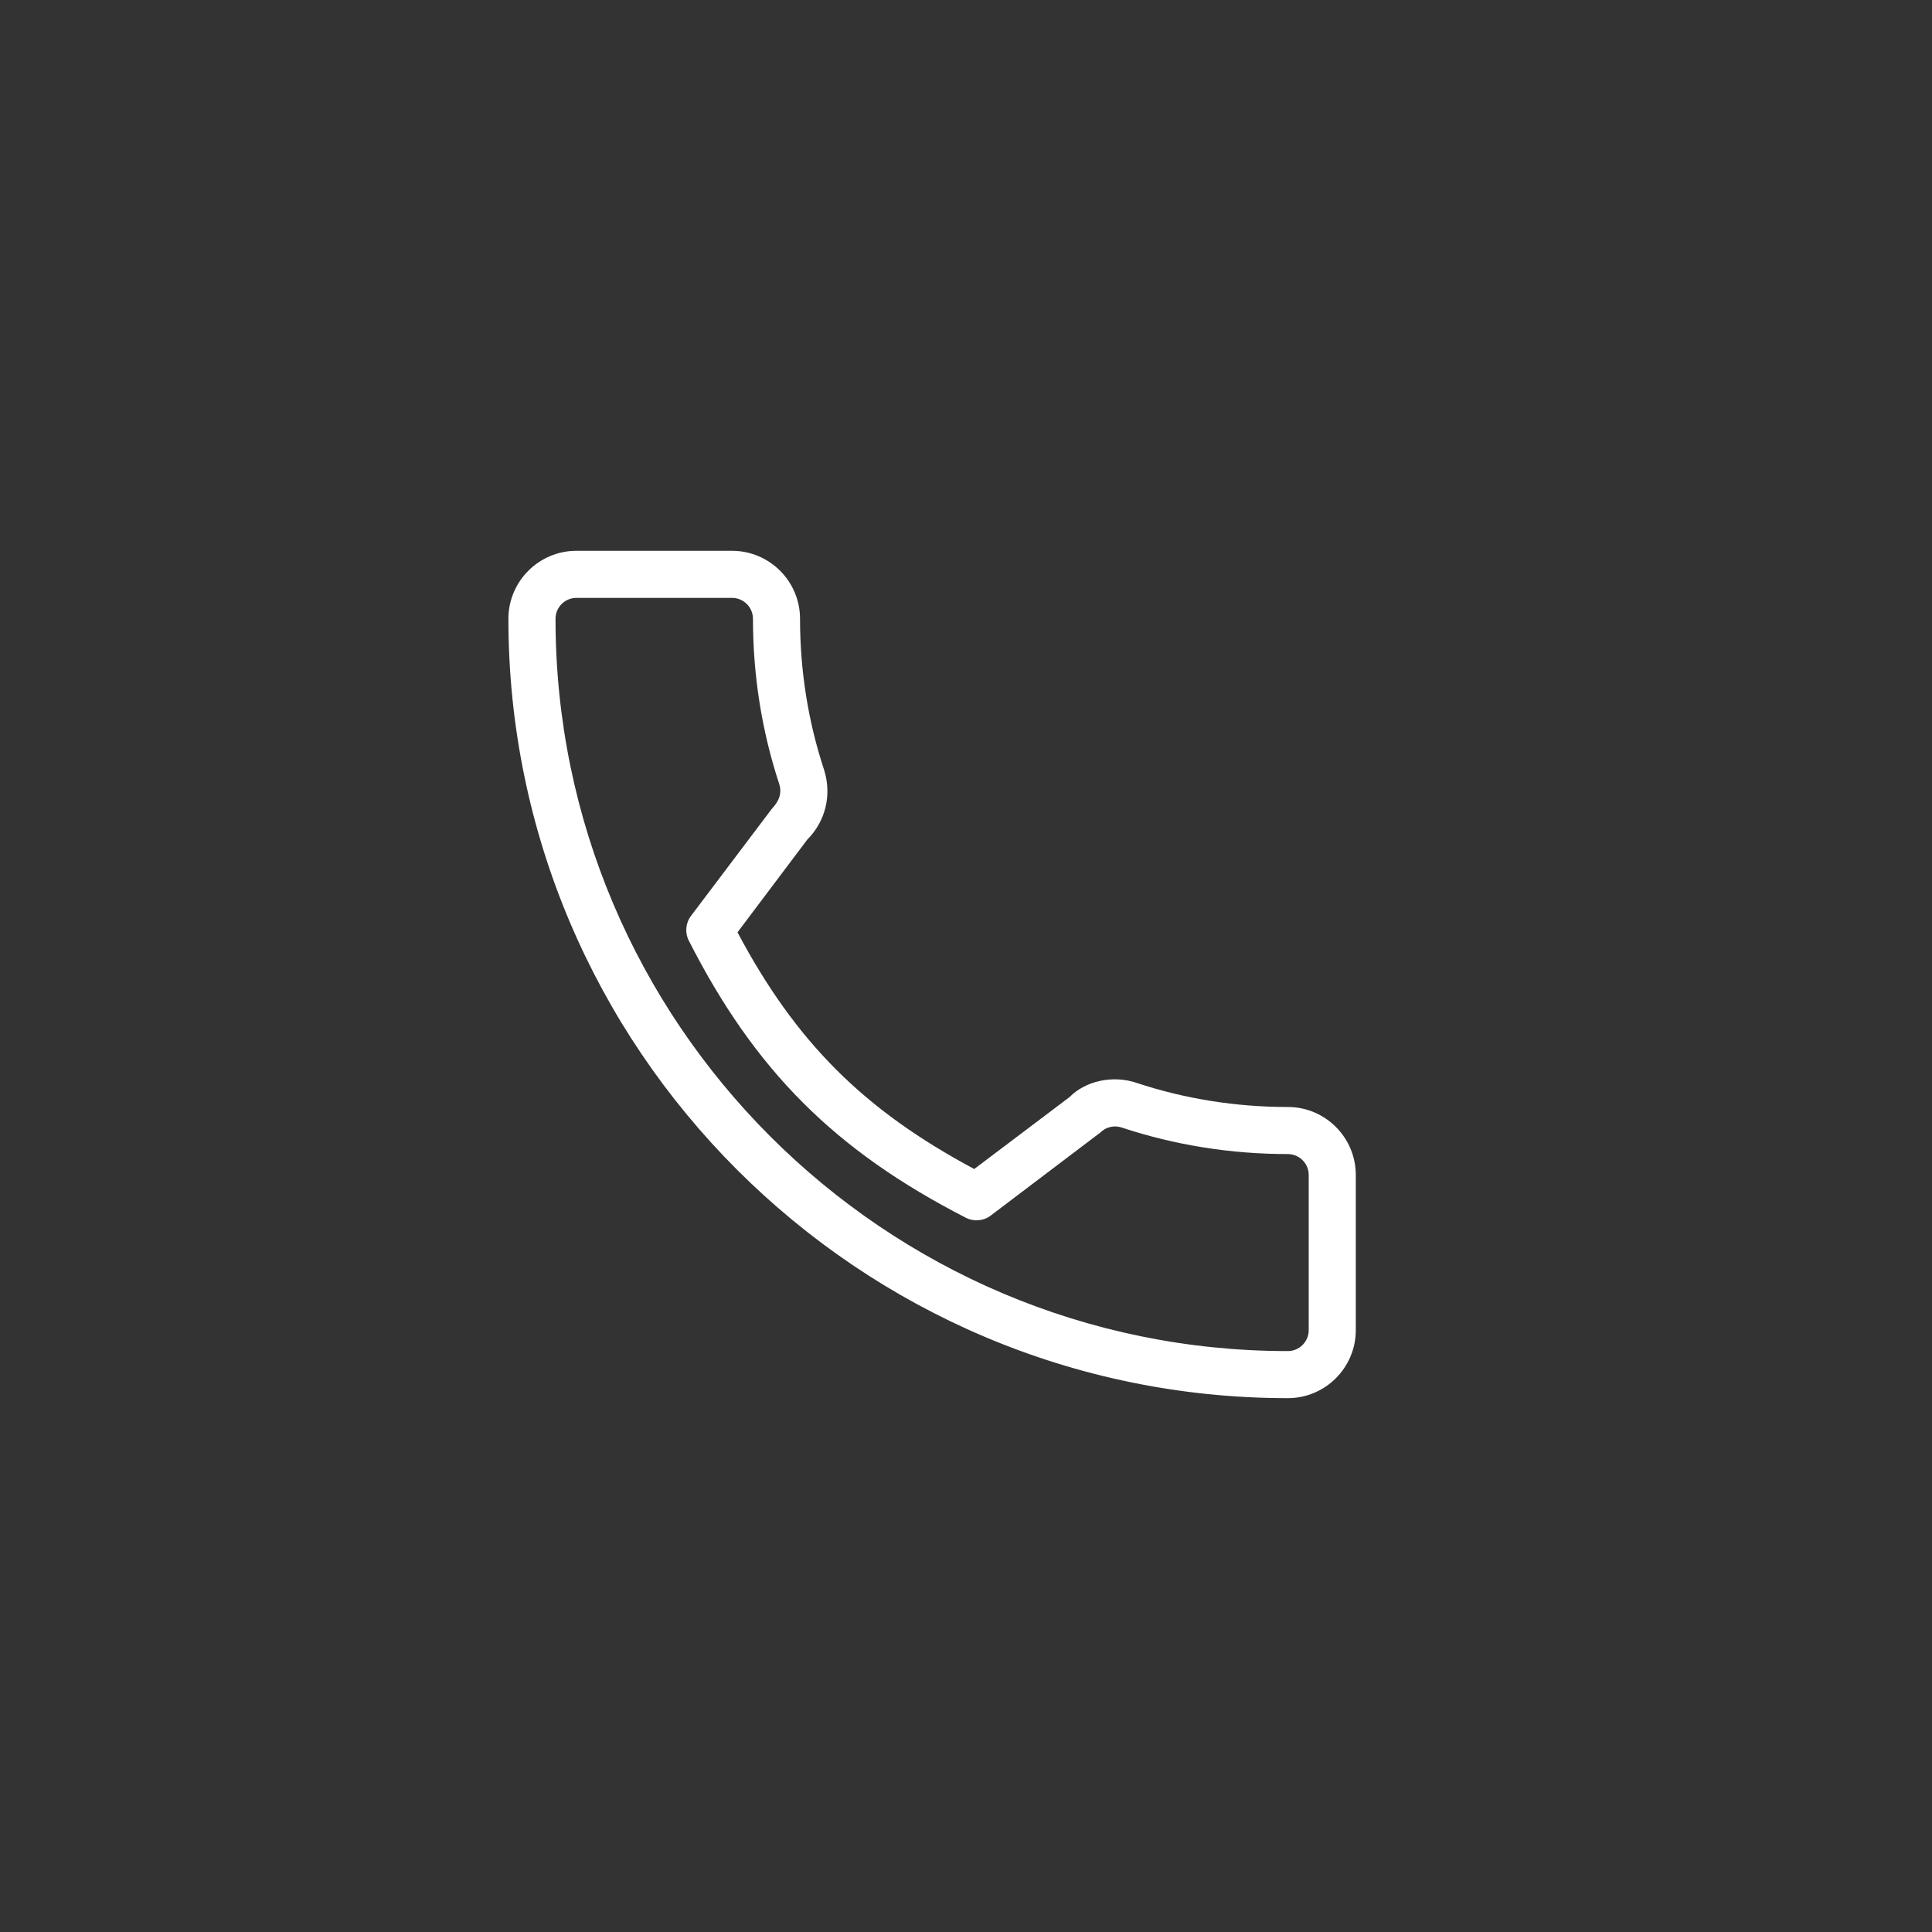 <svg width="41" height="41" viewBox="0 0 41 41" fill="transparent   " xmlns="http://www.w3.org/2000/svg">
    <rect x="0" y="0" width="41" height="41" fill="#333333" stroke="none"/>
    <circle cx="20.23" cy="20.23" r="19.73" stroke=""/>
    <g clip-path="url(#clip0_1_54)">
        <path d="M27.329 23.492C26.228 23.492 25.147 23.32 24.123 22.981C23.612 22.807 23.03 22.942 22.697 23.282L20.675 24.808C18.33 23.556 16.886 22.113 15.651 19.785L17.133 17.816C17.518 17.432 17.656 16.87 17.49 16.343C17.15 15.313 16.978 14.233 16.978 13.132C16.978 12.336 16.33 11.689 15.535 11.689H12.232C11.437 11.689 10.789 12.336 10.789 13.132C10.789 22.252 18.209 29.671 27.329 29.671C28.125 29.671 28.772 29.024 28.772 28.228V24.935C28.772 24.139 28.125 23.492 27.329 23.492ZM27.773 28.228C27.773 28.473 27.574 28.672 27.329 28.672C18.76 28.672 11.789 21.701 11.789 13.132C11.789 12.887 11.988 12.688 12.232 12.688H15.535C15.78 12.688 15.979 12.887 15.979 13.132C15.979 14.34 16.169 15.526 16.54 16.649C16.591 16.815 16.549 16.987 16.382 17.161L14.665 19.435C14.549 19.588 14.531 19.793 14.618 19.963C16.019 22.717 17.722 24.42 20.496 25.842C20.665 25.93 20.872 25.912 21.025 25.796L23.351 24.034C23.469 23.916 23.645 23.874 23.804 23.928C24.935 24.302 26.121 24.491 27.329 24.491C27.574 24.491 27.773 24.69 27.773 24.935V28.228Z"
              fill="white"/>
    </g>
    <defs>
        <clipPath id="clip0_1_54">
            <rect width="17.983" height="17.983" fill="white" transform="translate(10.789 11.689)"/>
        </clipPath>
    </defs>
</svg>
